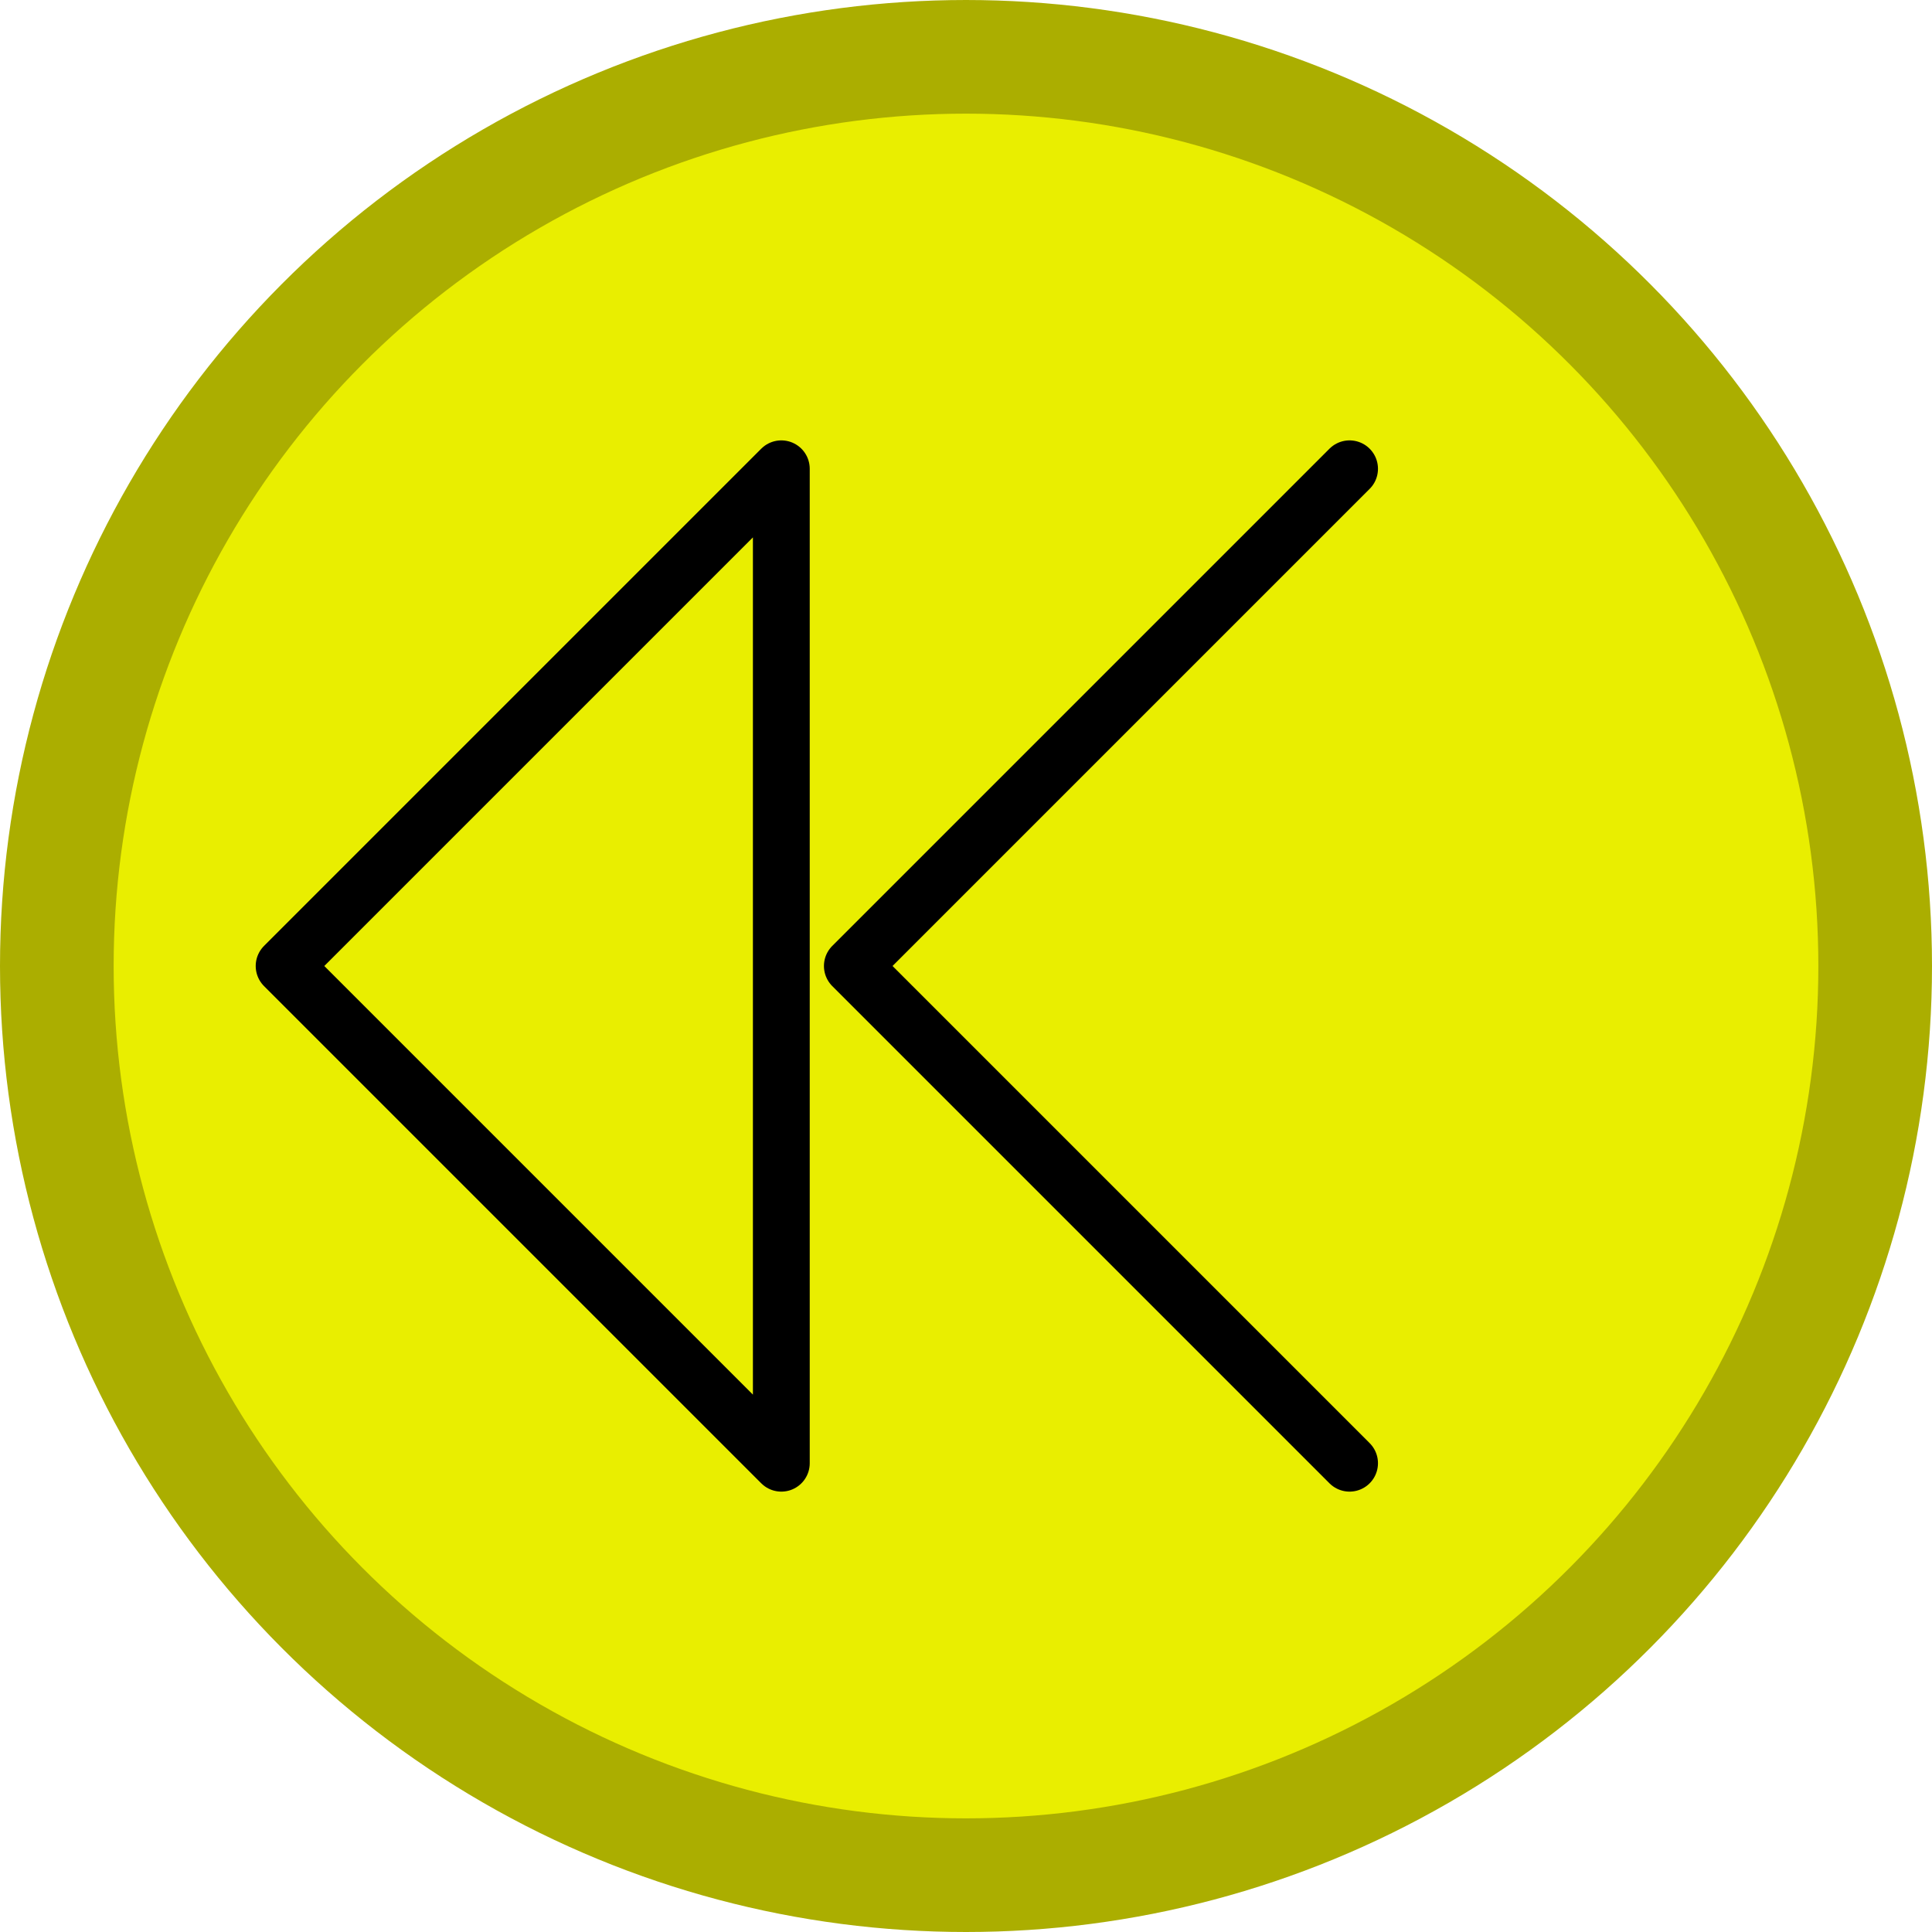 <svg width="68" height="68" viewBox="0 0 68 68" fill="none" xmlns="http://www.w3.org/2000/svg">
<circle cx="34" cy="34" r="32" fill="#E9EE00" stroke="#ABAE00" stroke-width="4"/>
<path d="M47.5 51.5L30 34L47.5 16.5M27.5 51.5L10 34L27.5 16.5V51.5Z" stroke="black" stroke-width="2" stroke-linecap="round" stroke-linejoin="round"/>
</svg>
